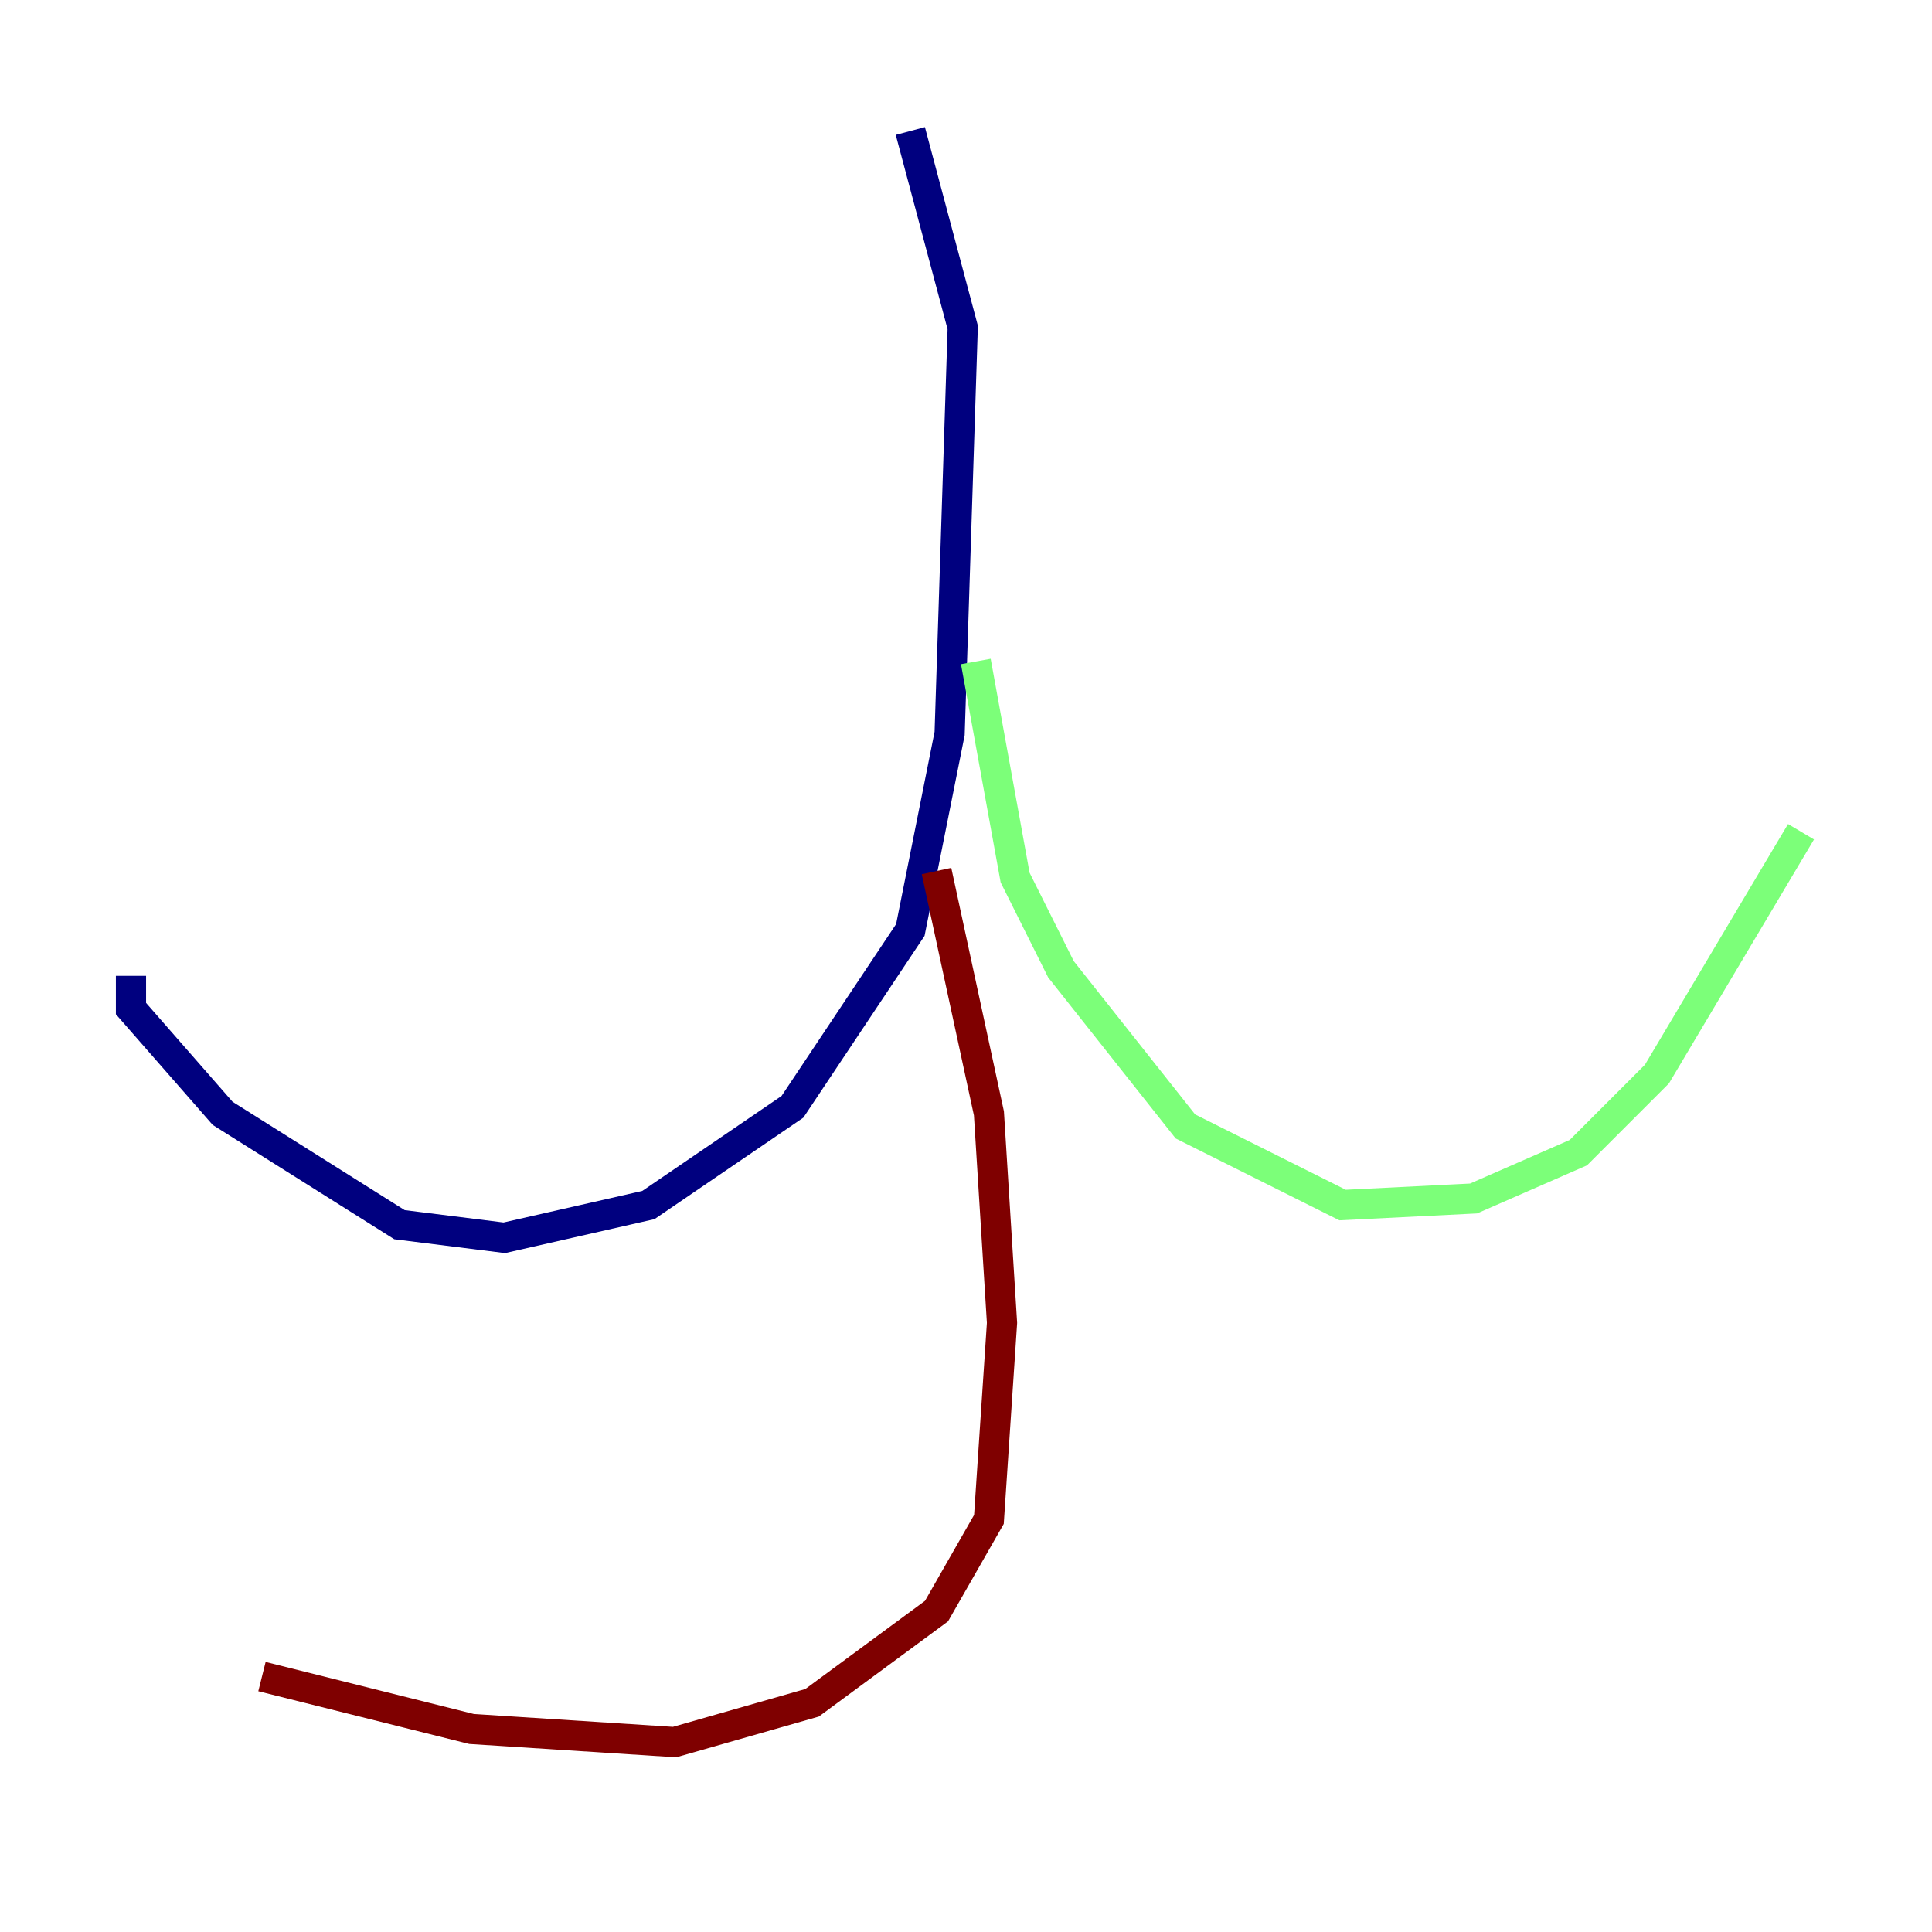 <?xml version="1.0" encoding="utf-8" ?>
<svg baseProfile="tiny" height="128" version="1.2" viewBox="0,0,128,128" width="128" xmlns="http://www.w3.org/2000/svg" xmlns:ev="http://www.w3.org/2001/xml-events" xmlns:xlink="http://www.w3.org/1999/xlink"><defs /><polyline fill="none" points="60.312,8.678 63.783,21.695 62.915,48.597 60.312,61.614 52.502,73.329 42.956,79.837 33.41,82.007 26.468,81.139 14.752,73.763 8.678,66.82 8.678,64.651" stroke="#00007f" stroke-width="2" /><polyline fill="none" points="64.651,43.824 67.254,58.142 70.291,64.217 78.536,74.63 88.949,79.837 97.627,79.403 104.57,76.366 109.776,71.159 119.322,55.105" stroke="#7cff79" stroke-width="2" /><polyline fill="none" points="62.047,57.709 65.519,73.763 66.386,87.647 65.519,100.664 62.047,106.739 53.803,112.814 44.691,115.417 31.241,114.549 17.356,111.078" stroke="#7f0000" stroke-width="2" /></svg>